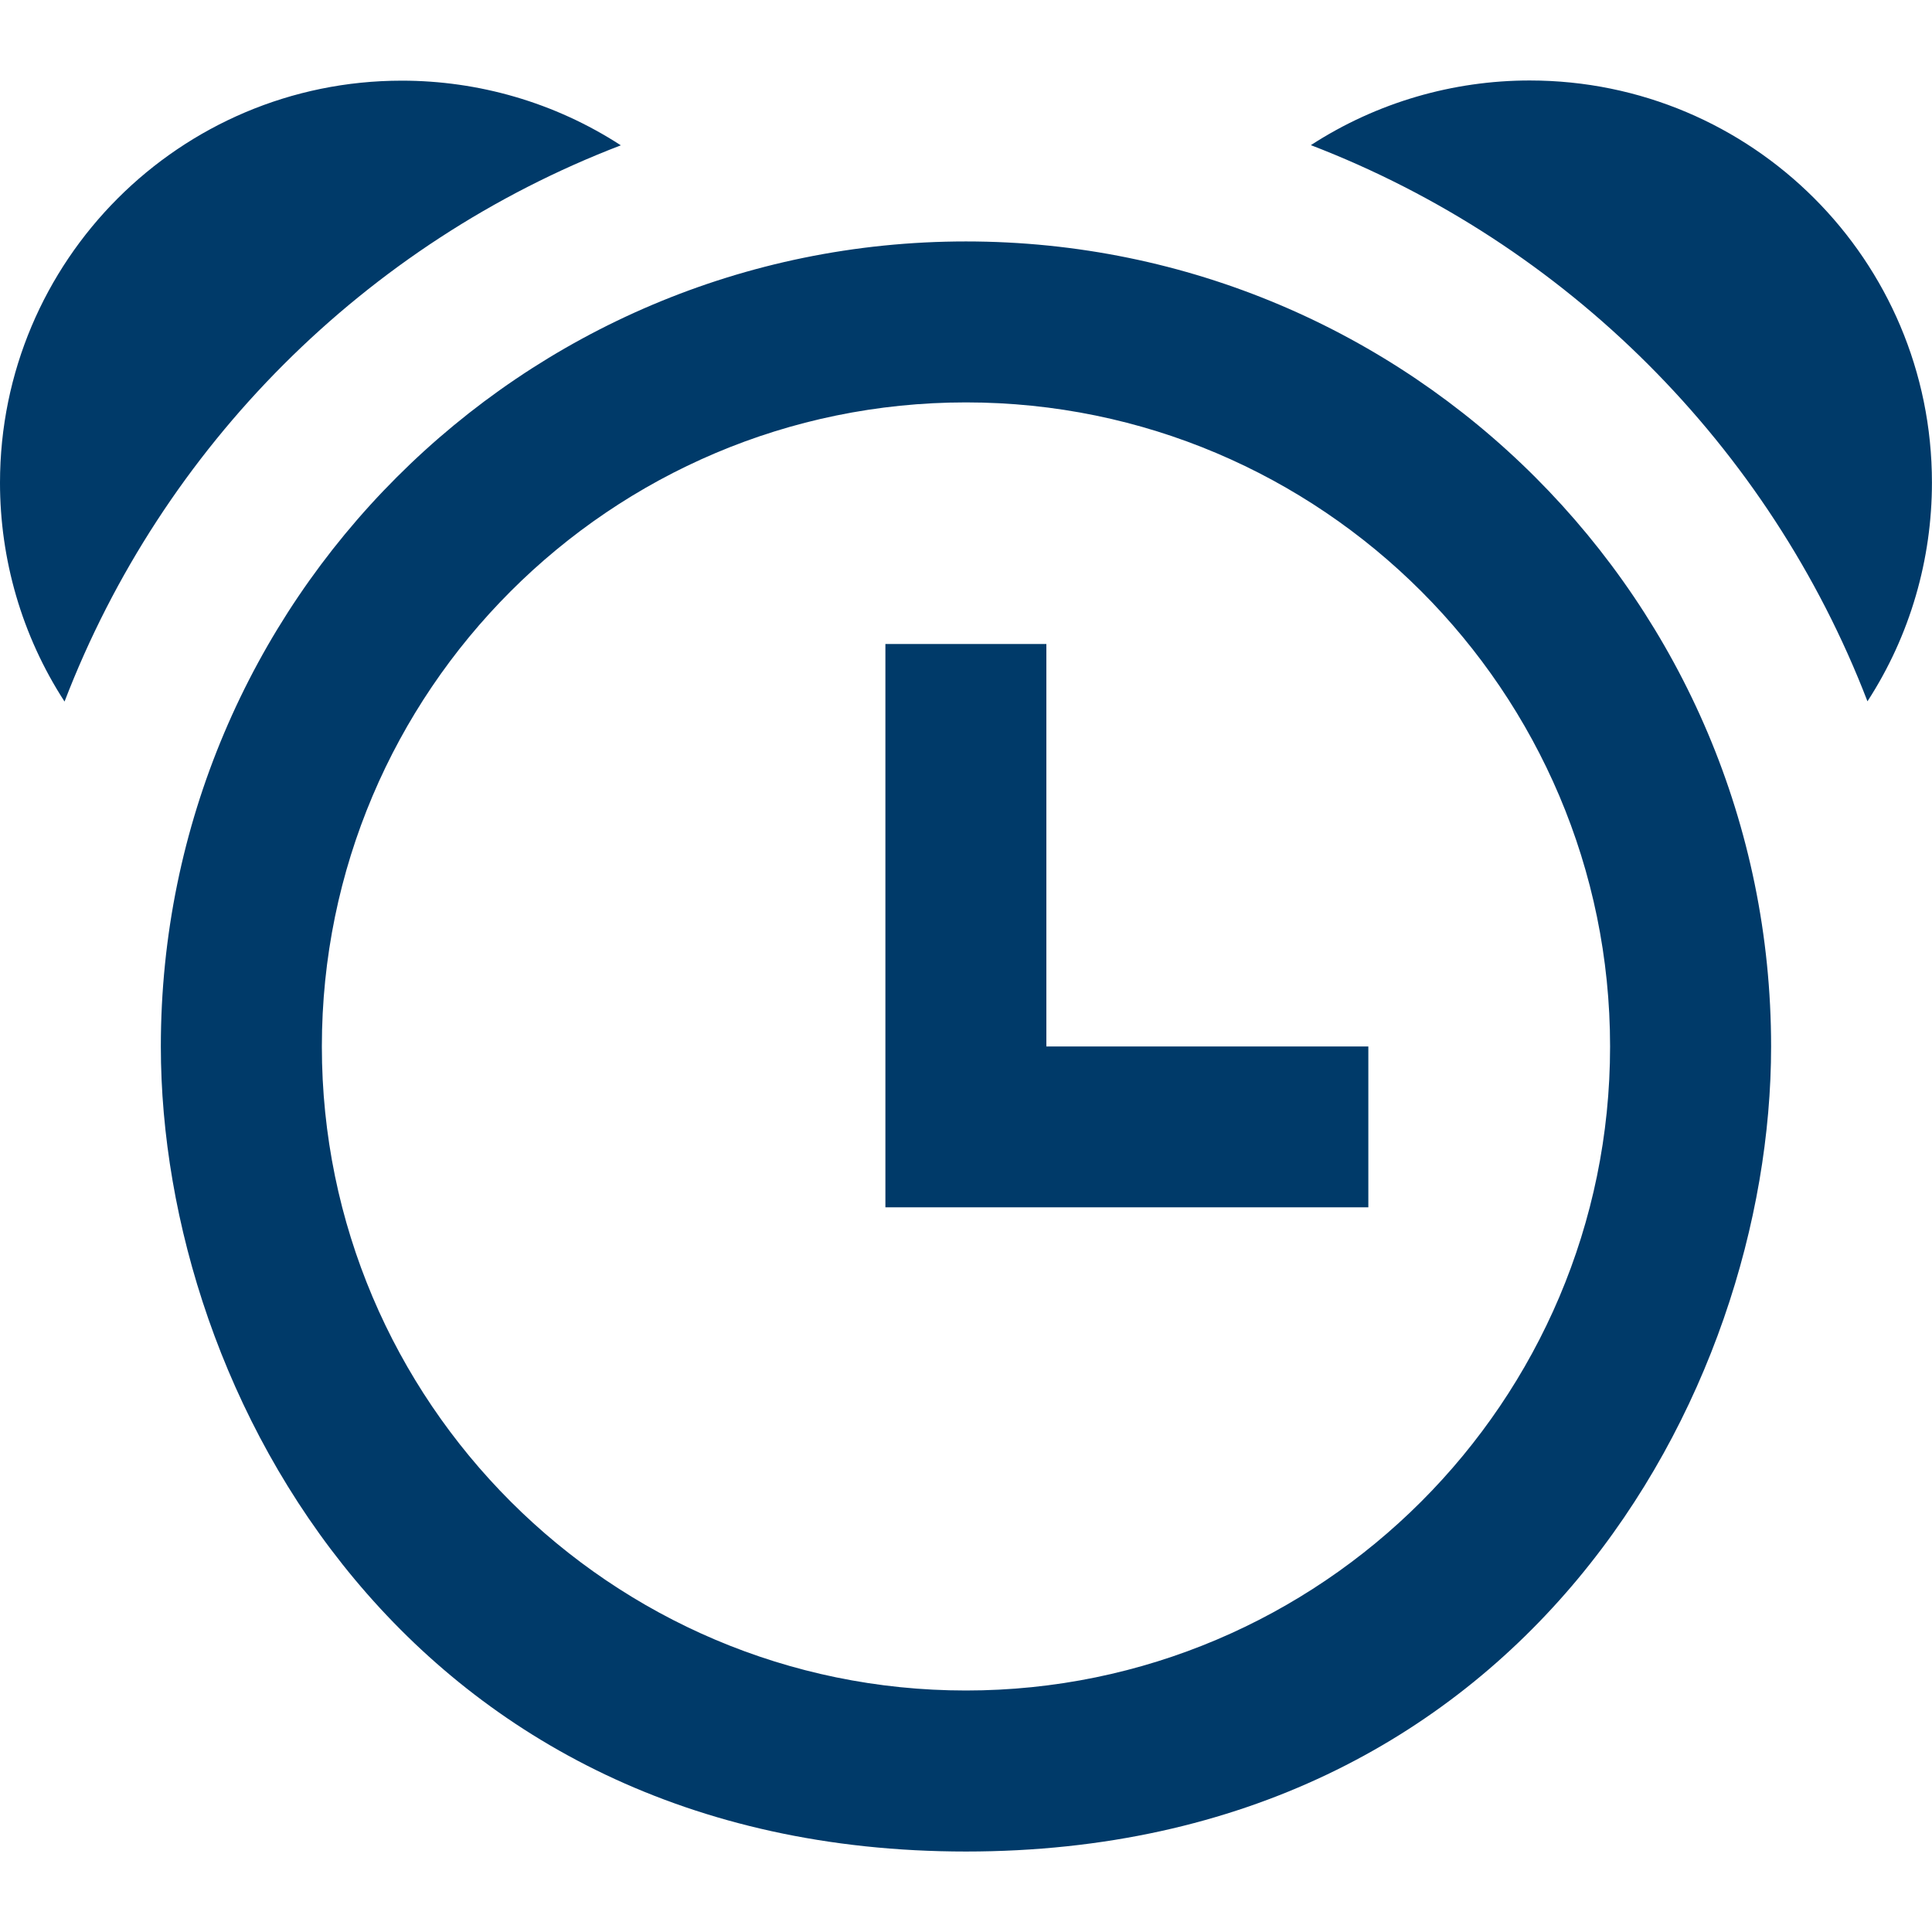 <svg width="32" height="32" viewBox="0 0 32 32" fill="none" xmlns="http://www.w3.org/2000/svg">
<path fill-rule="evenodd" clip-rule="evenodd" d="M25.337 1.333C24.075 1.333 22.811 1.691 21.712 2.404C25.939 4.028 29.304 7.389 30.931 11.616C31.643 10.519 31.999 9.256 31.999 7.993C31.999 4.312 29.017 1.333 25.337 1.333V1.333ZM15.999 28C10.117 28 5.331 23.213 5.331 17.333C5.331 11.449 10.117 6.665 15.999 6.665C21.881 6.665 26.668 11.449 26.668 17.333C26.668 23.213 21.881 28 15.999 28ZM29.335 17.333C29.335 9.971 23.368 3.999 15.999 3.999C8.635 3.999 2.664 9.971 2.664 17.333C2.664 23.088 6.78 30.667 15.999 30.667C25.239 30.667 29.335 23.076 29.335 17.333ZM1.069 11.62C0.356 10.521 0 9.257 0 7.996C0 4.32 2.977 1.336 6.655 1.336C7.919 1.336 9.183 1.693 10.283 2.407C6.053 4.029 2.693 7.392 1.069 11.62ZM17.331 17.333V10.667H14.665V19.997H22.664V17.333H17.331V17.333Z" fill="#003A69"/>
</svg>
